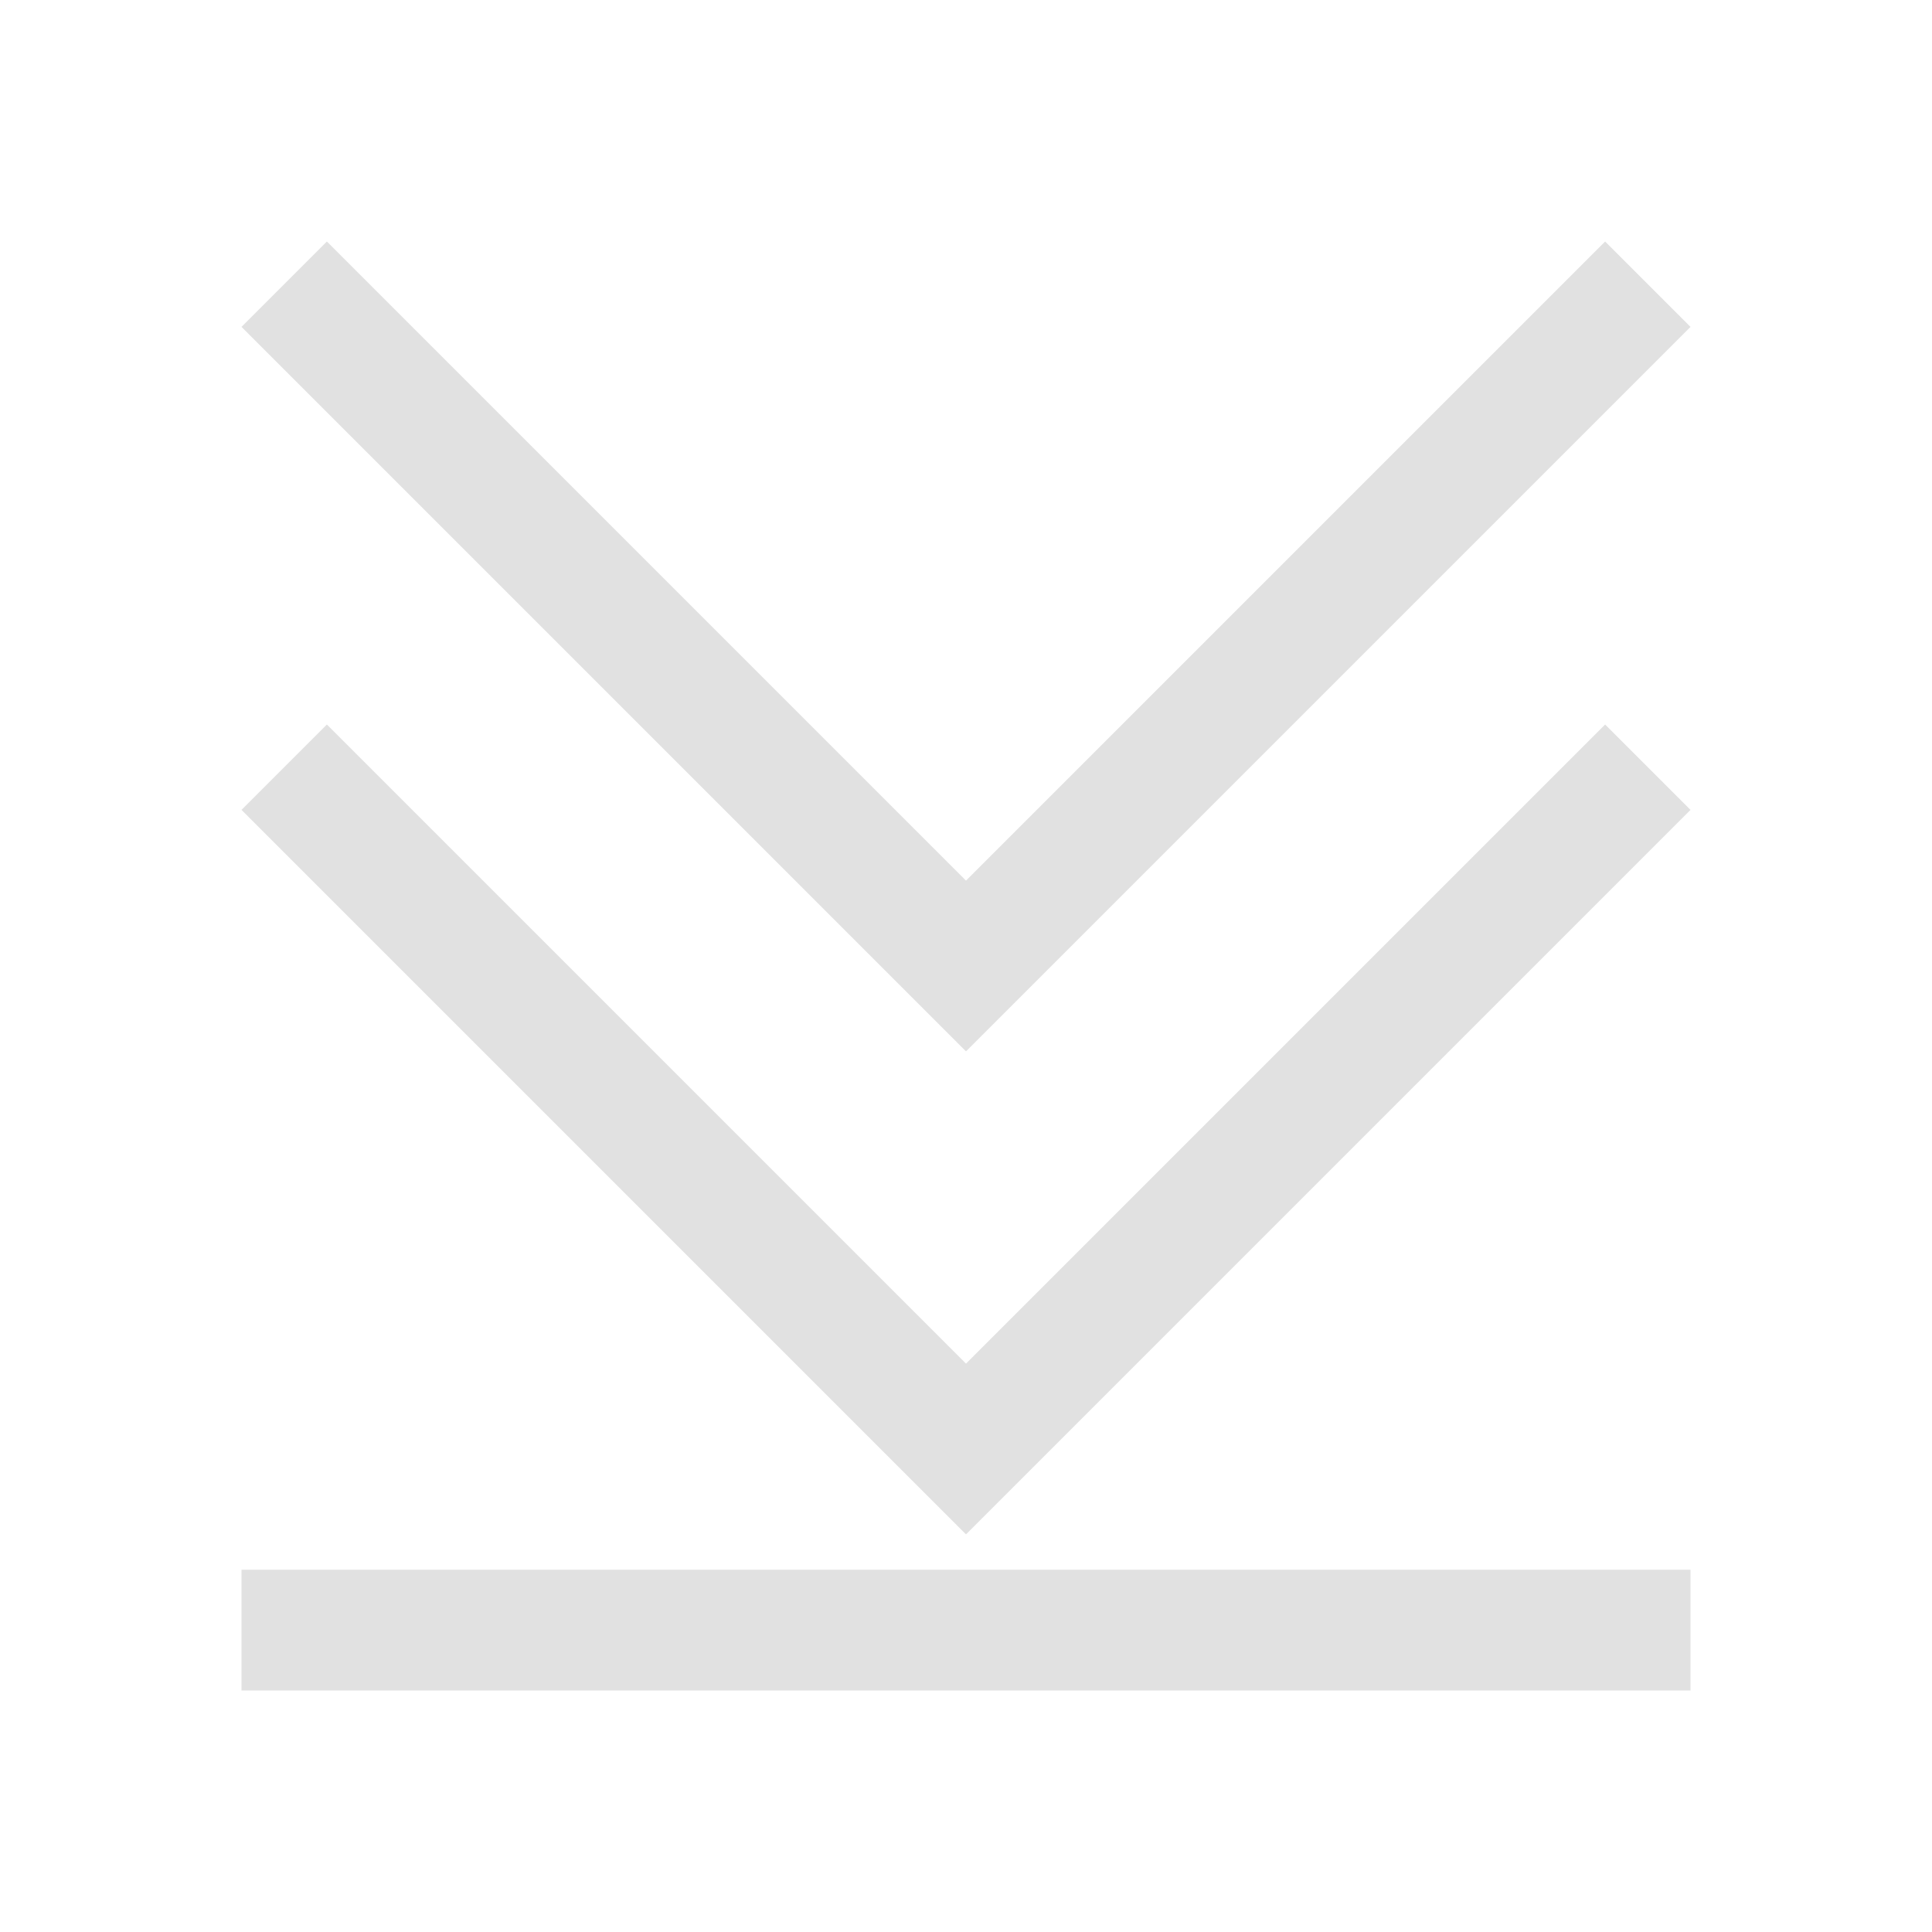 <svg xmlns="http://www.w3.org/2000/svg" viewBox="0 0 16 16"><style id="current-color-scheme" type="text/css">.ColorScheme-Text{color:#e1e1e1}</style><g fill="currentColor" class="ColorScheme-Text"><path d="M8 8.707l-6-6L2.707 2 8 7.293 13.293 2l.707.707z"/><path d="M8 12.707l-6-6L2.707 6 8 11.293 13.293 6l.707.707z"/><path d="M2 13h12v1H2z"/></g></svg>